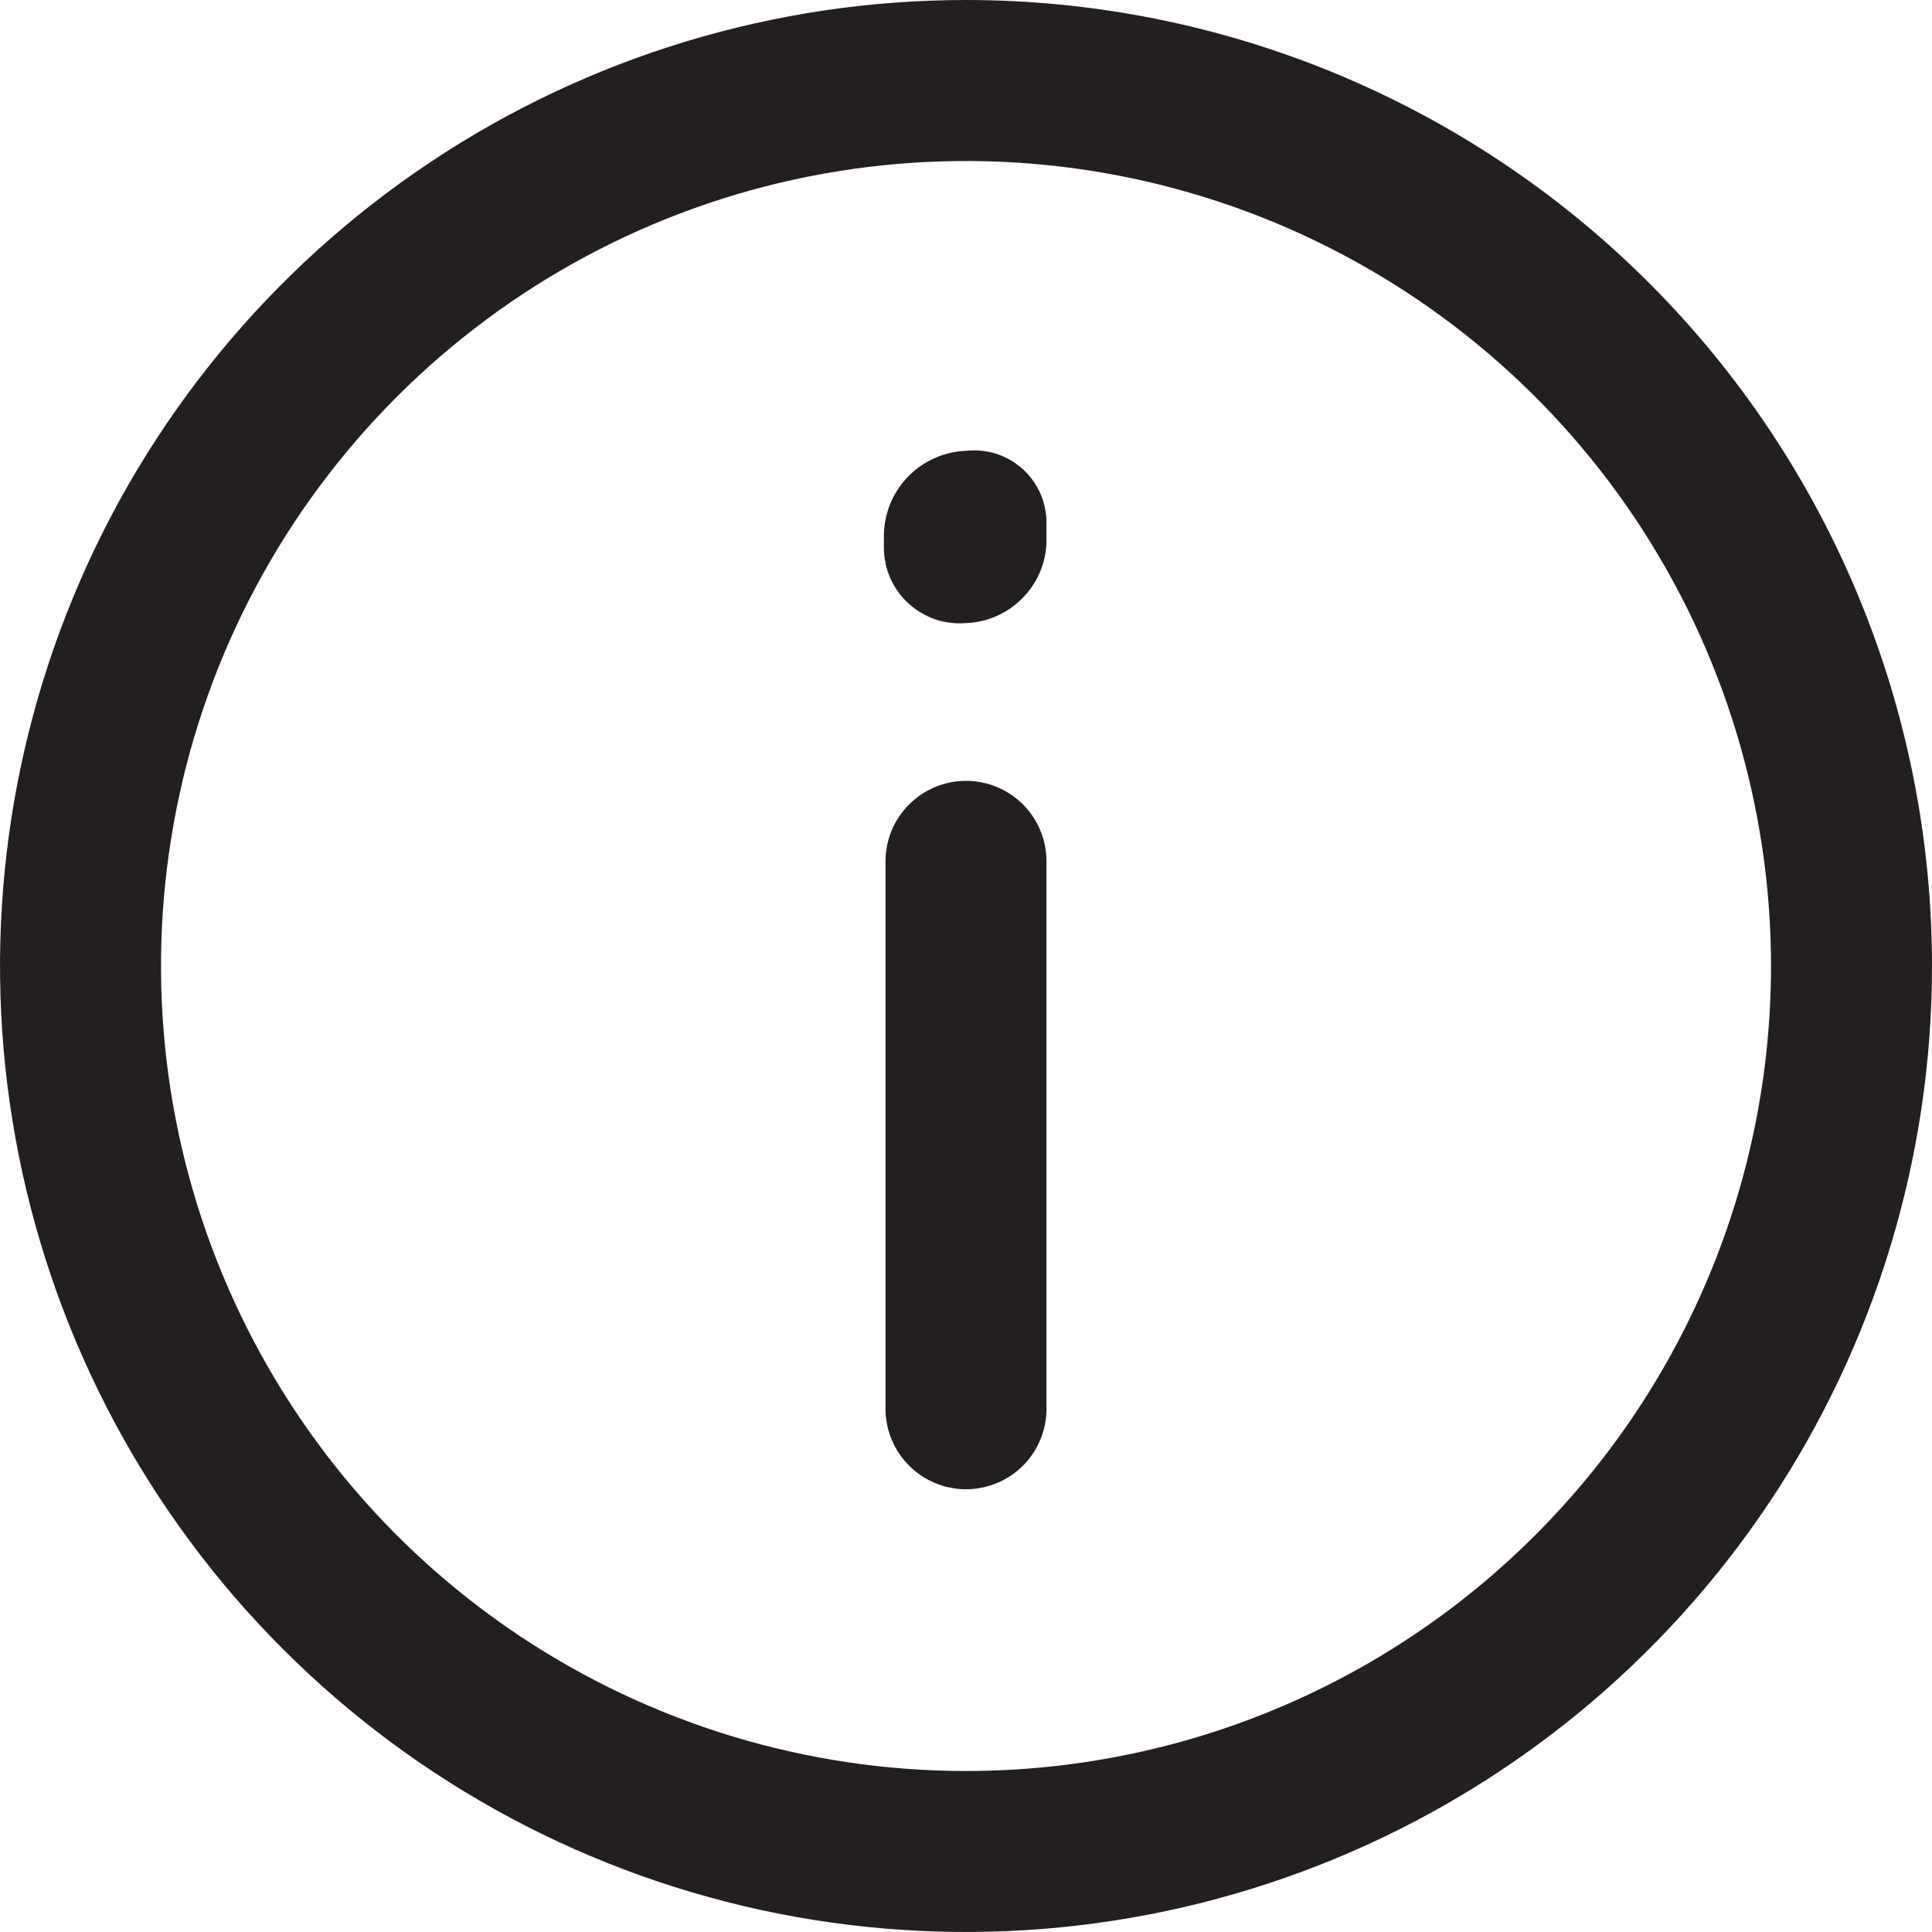 <svg width="18" height="18" viewBox="0 0 18 18" fill="none" xmlns="http://www.w3.org/2000/svg">
<path d="M9 0C7.22 0 5.48 0.528 4 1.517C2.52 2.506 1.366 3.911 0.685 5.556C0.004 7.2 -0.174 9.01 0.173 10.756C0.52 12.502 1.377 14.105 2.636 15.364C3.895 16.623 5.498 17.48 7.244 17.827C8.99 18.174 10.8 17.996 12.444 17.315C14.089 16.634 15.494 15.48 16.483 14C17.472 12.52 18 10.78 18 9C18 6.613 17.052 4.324 15.364 2.636C13.676 0.948 11.387 0 9 0ZM9 16.5C7.517 16.5 6.067 16.06 4.833 15.236C3.6 14.412 2.639 13.241 2.071 11.87C1.503 10.5 1.355 8.992 1.644 7.537C1.933 6.082 2.648 4.746 3.697 3.697C4.746 2.648 6.082 1.933 7.537 1.644C8.992 1.355 10.5 1.503 11.87 2.071C13.241 2.639 14.412 3.6 15.236 4.833C16.06 6.067 16.5 7.517 16.5 9C16.5 10.989 15.71 12.897 14.303 14.303C12.897 15.71 10.989 16.5 9 16.5Z" fill="#231F20"/>
<path d="M9 7.275C8.801 7.275 8.611 7.354 8.47 7.495C8.329 7.635 8.25 7.826 8.25 8.025V13.125C8.25 13.324 8.329 13.515 8.47 13.655C8.611 13.796 8.801 13.875 9 13.875C9.199 13.875 9.39 13.796 9.531 13.655C9.671 13.515 9.75 13.324 9.75 13.125V8.025C9.75 7.826 9.671 7.635 9.531 7.495C9.39 7.354 9.199 7.275 9 7.275ZM9 4.2C8.797 4.208 8.605 4.293 8.463 4.438C8.32 4.583 8.239 4.777 8.235 4.98V5.1C8.235 5.198 8.255 5.295 8.294 5.385C8.333 5.474 8.391 5.555 8.463 5.621C8.535 5.687 8.62 5.738 8.712 5.77C8.805 5.801 8.903 5.813 9 5.805C9.197 5.798 9.383 5.716 9.522 5.577C9.662 5.438 9.743 5.252 9.75 5.055V4.875C9.751 4.78 9.731 4.685 9.693 4.598C9.654 4.511 9.598 4.433 9.527 4.369C9.456 4.305 9.373 4.257 9.282 4.228C9.191 4.199 9.095 4.19 9 4.2Z" fill="#231F20"/>
</svg>
